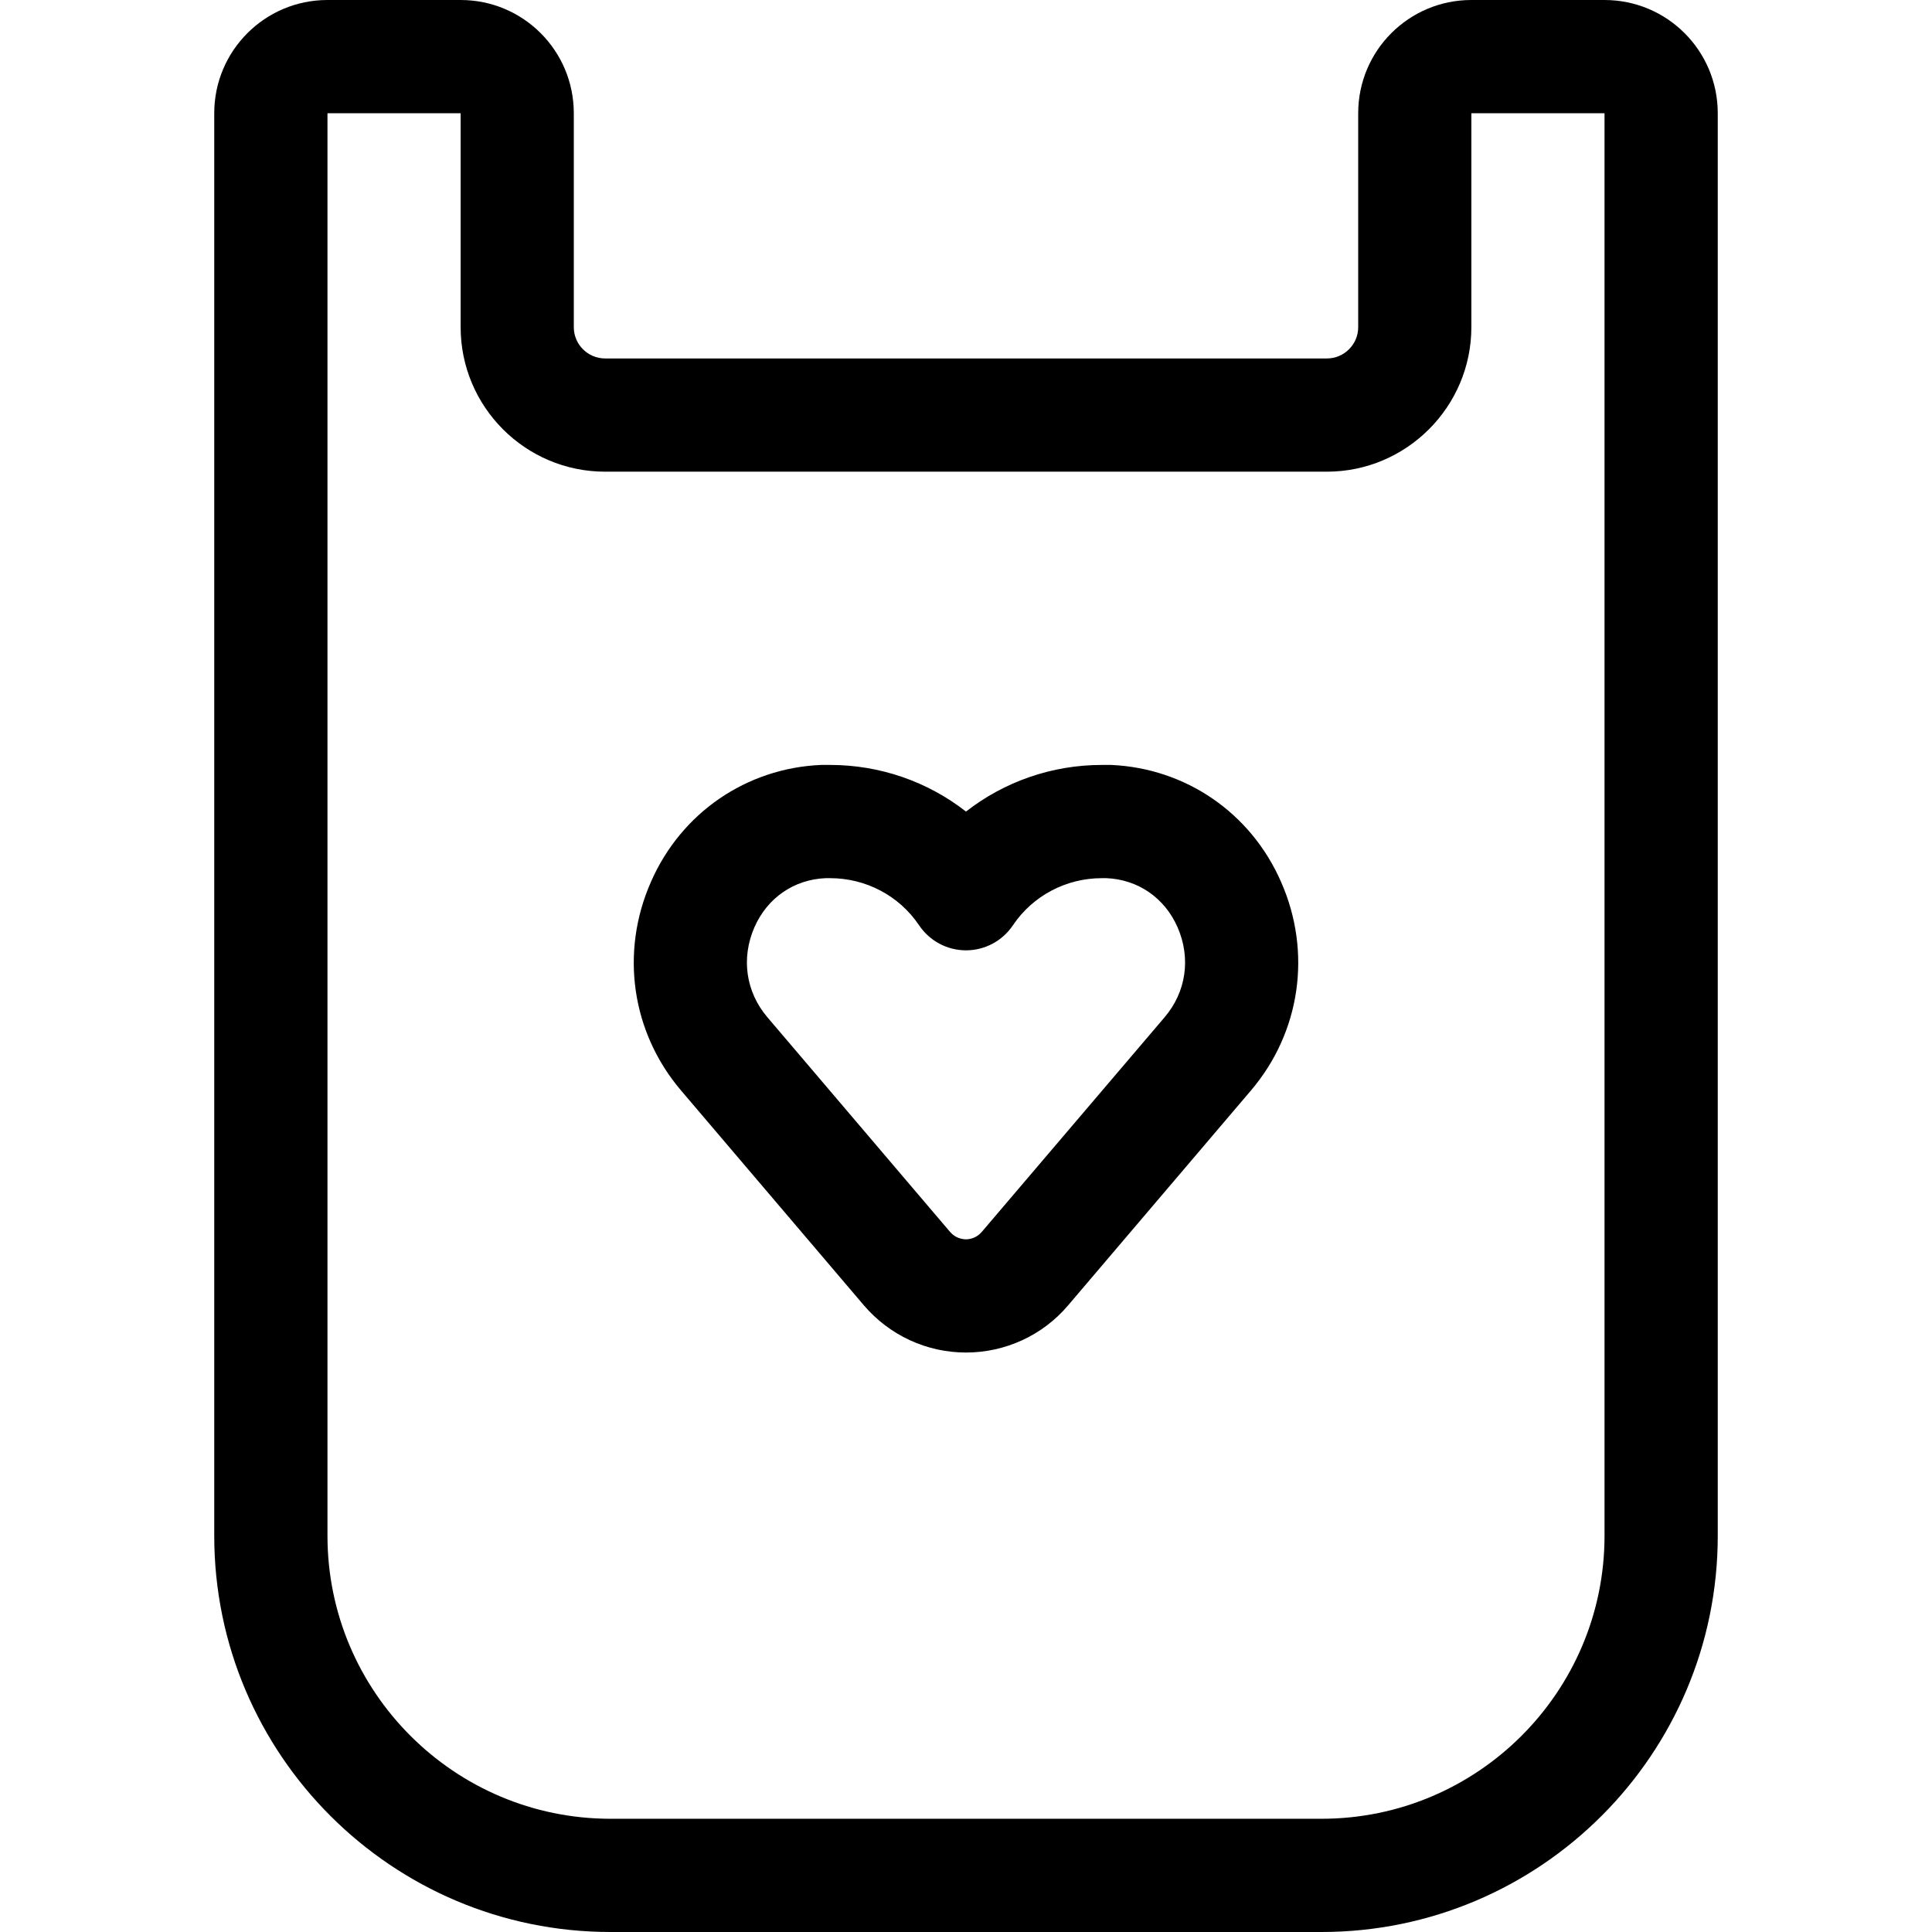 <?xml version="1.0" encoding="UTF-8"?>
<svg xmlns="http://www.w3.org/2000/svg" xmlns:xlink="http://www.w3.org/1999/xlink" width="28pt" height="28pt" viewBox="0 0 28 28" version="1.1">
<g id="surface1">
<path style=" stroke:none;fill-rule:nonzero;fill:rgb(0%,0%,0%);fill-opacity:1;" d="M 23.254 0 L 21.324 0 C 20.418 0 19.684 0.734 19.684 1.641 L 19.684 4.742 C 19.684 4.992 19.48 5.195 19.23 5.195 L 8.77 5.195 C 8.52 5.195 8.316 4.992 8.316 4.742 L 8.316 1.641 C 8.316 0.734 7.582 0 6.676 0 L 4.746 0 C 3.84 0 3.105 0.734 3.105 1.641 L 3.105 22.258 C 3.105 25.426 5.68 28 8.848 28 L 19.152 28 C 22.32 28 24.895 25.426 24.895 22.258 L 24.895 1.641 C 24.895 0.734 24.16 0 23.254 0 Z M 23.254 22.258 C 23.254 24.52 21.414 26.359 19.152 26.359 L 8.848 26.359 C 6.586 26.359 4.746 24.52 4.746 22.258 L 4.746 1.641 L 6.676 1.641 L 6.676 4.742 C 6.676 5.895 7.613 6.836 8.77 6.836 L 19.23 6.836 C 20.383 6.836 21.324 5.895 21.324 4.742 L 21.324 1.641 L 23.254 1.641 Z M 23.254 22.258 "/>
<path style=" stroke:none;fill-rule:nonzero;fill:rgb(0%,0%,0%);fill-opacity:1;" d="M 18.566 12.781 C 18.129 11.781 17.184 11.133 16.102 11.086 C 16.059 11.086 16.016 11.086 15.969 11.086 C 15.246 11.086 14.555 11.328 14 11.762 C 13.445 11.328 12.754 11.086 12.031 11.086 C 11.984 11.086 11.941 11.086 11.898 11.086 C 10.816 11.133 9.871 11.781 9.434 12.781 C 8.984 13.801 9.152 14.961 9.871 15.805 L 12.52 18.918 C 12.891 19.352 13.43 19.602 14 19.602 C 14.57 19.602 15.113 19.352 15.48 18.918 L 18.129 15.805 C 18.848 14.961 19.016 13.801 18.566 12.781 Z M 16.879 14.742 L 14.23 17.852 C 14.152 17.945 14.051 17.961 14 17.961 C 13.949 17.961 13.848 17.945 13.77 17.855 L 11.121 14.742 C 10.809 14.375 10.738 13.887 10.934 13.438 C 11.121 13.012 11.508 12.746 11.965 12.727 C 11.988 12.727 12.008 12.727 12.031 12.727 C 12.547 12.727 13.031 12.98 13.32 13.41 C 13.473 13.637 13.727 13.773 14 13.773 C 14.273 13.773 14.527 13.637 14.68 13.41 C 14.969 12.98 15.453 12.727 15.969 12.727 C 15.992 12.727 16.012 12.727 16.035 12.727 C 16.492 12.746 16.879 13.012 17.066 13.438 C 17.262 13.887 17.191 14.375 16.879 14.742 Z M 16.879 14.742 "/>
</g>
</svg>
